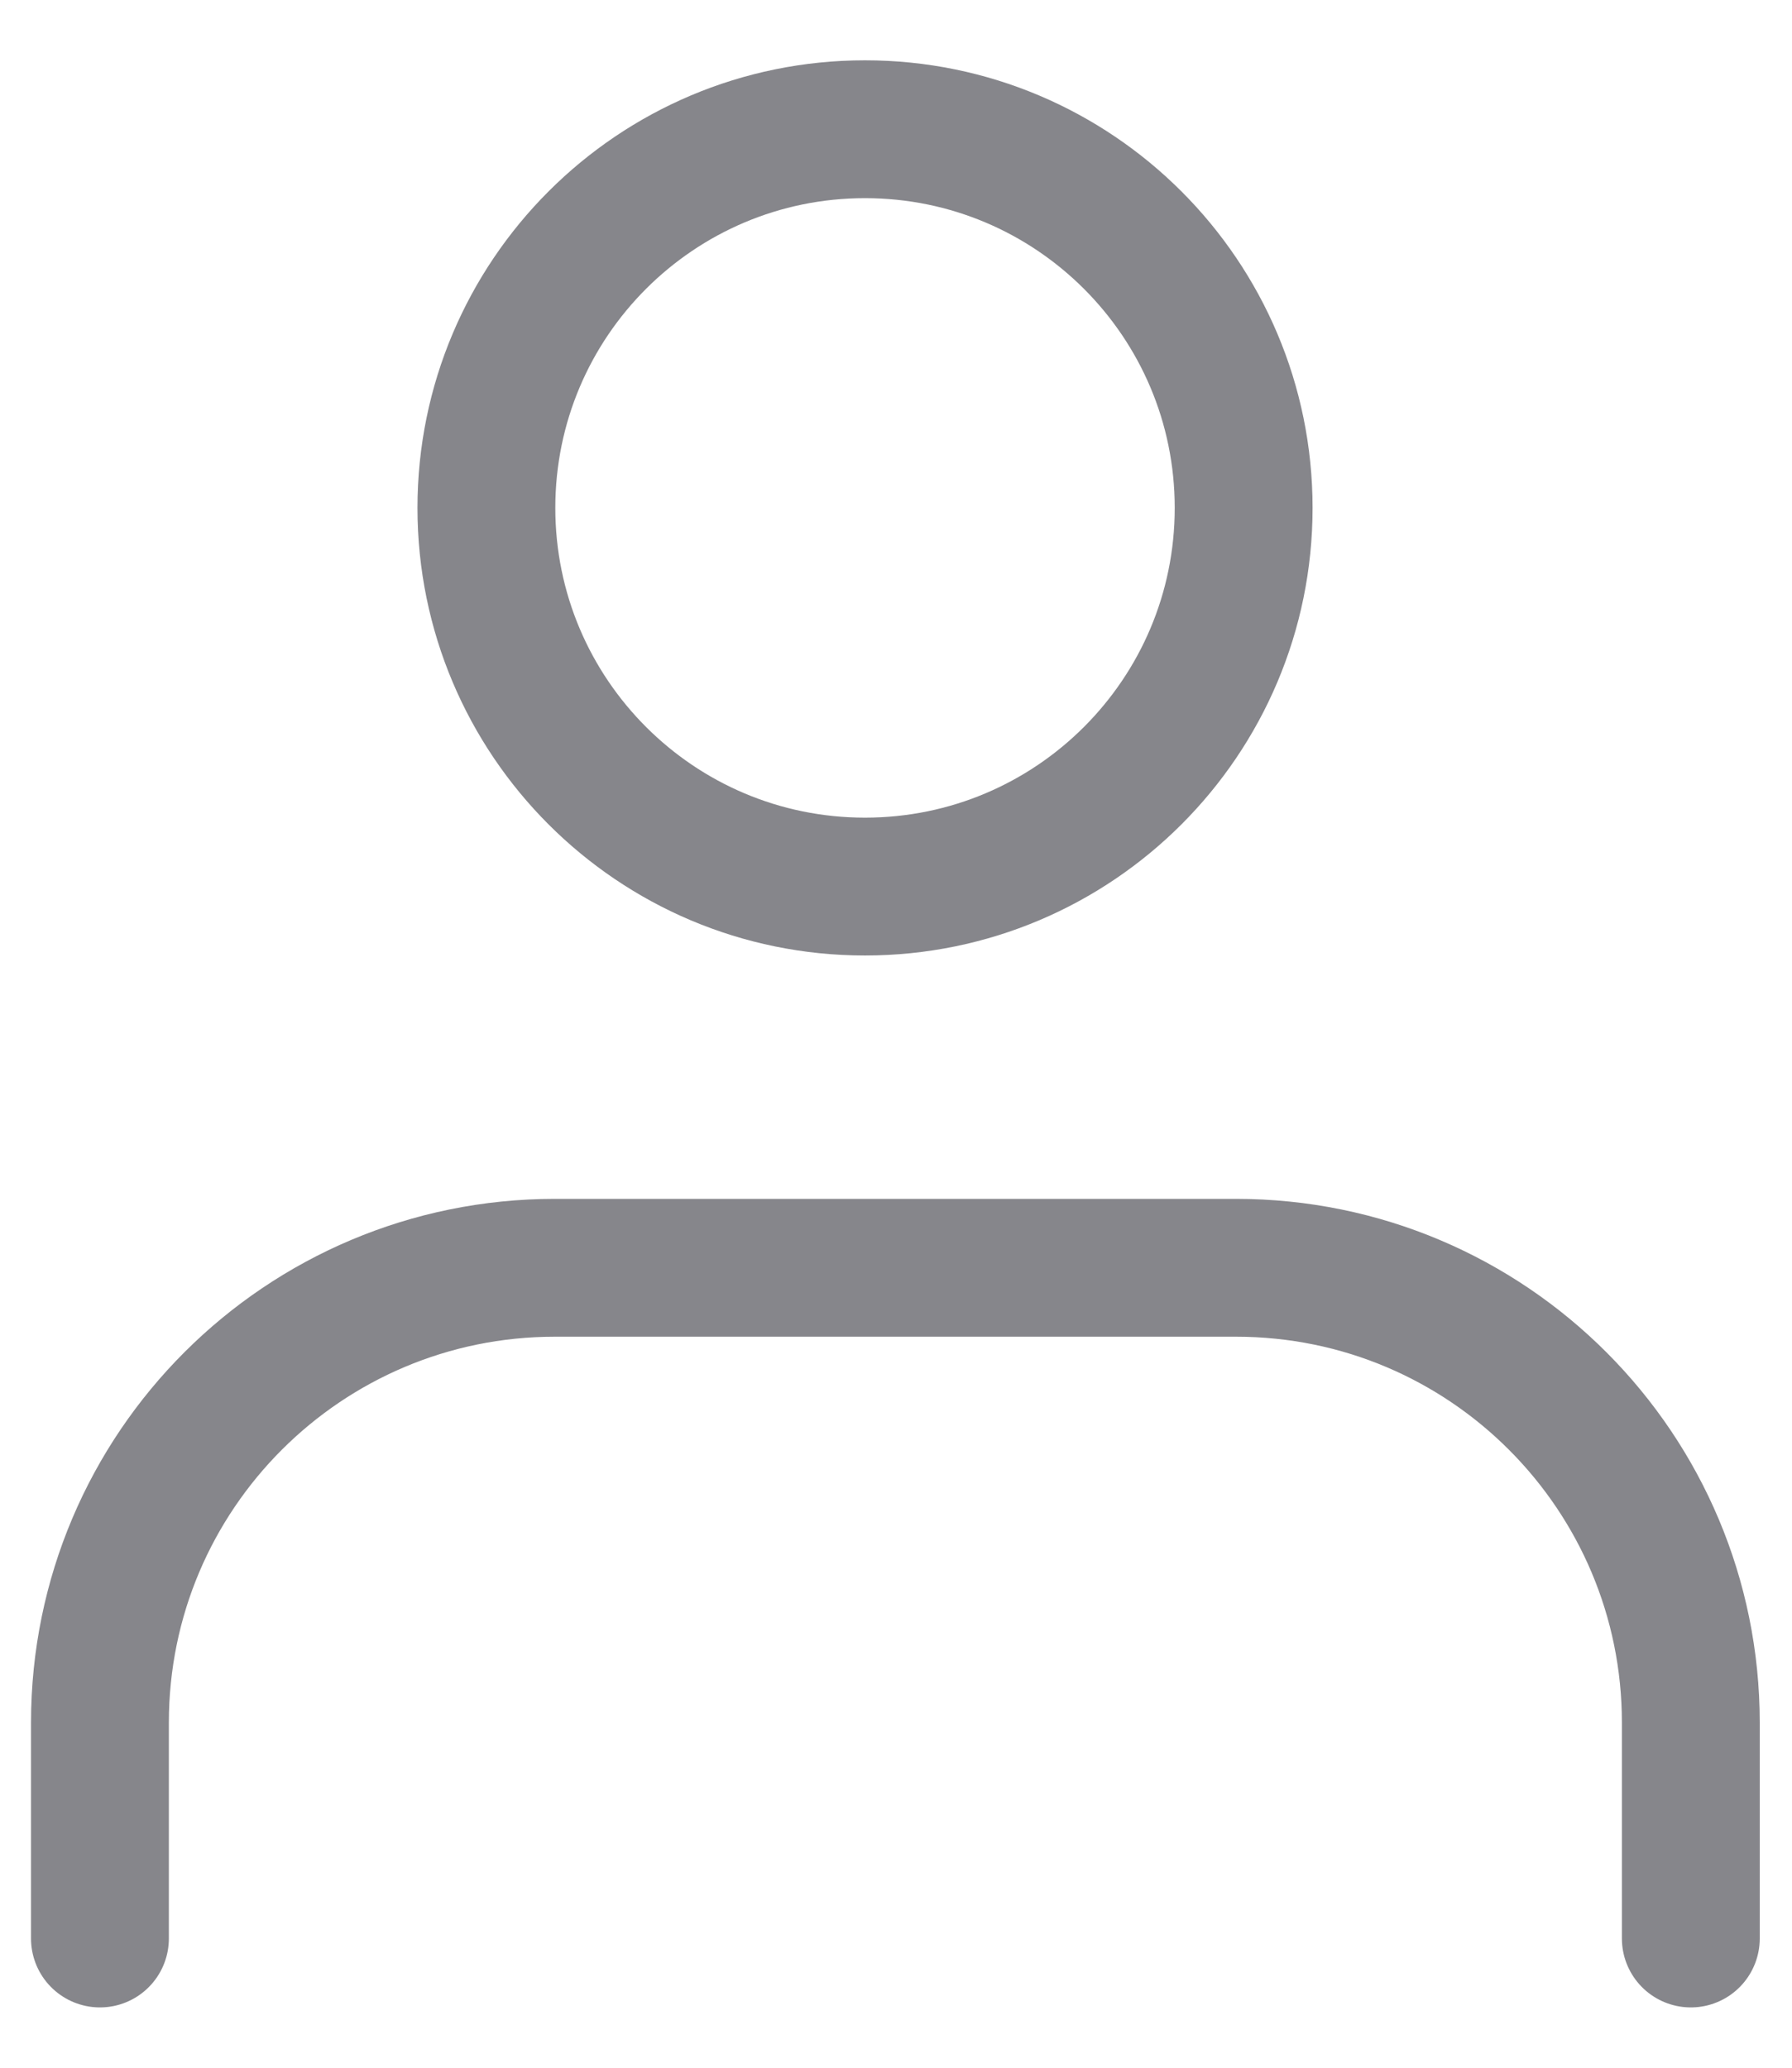 <svg width="26" height="30" viewBox="0 0 26 30" fill="none" xmlns="http://www.w3.org/2000/svg">
<path d="M12.55 12.863C15.584 12.863 18.044 10.403 18.044 7.369C18.044 4.335 15.584 1.875 12.55 1.875C9.516 1.875 7.057 4.335 7.057 7.369C7.057 10.403 9.516 12.863 12.55 12.863Z" stroke="#86868B" stroke-width="2" stroke-linecap="round" stroke-linejoin="round"/>
<path d="M1.45 28.125V24.994C1.45 21.338 4.413 18.394 8.05 18.394H17.932C21.588 18.394 24.532 21.356 24.532 24.994V28.125" stroke="#86868B" stroke-width="2" stroke-linecap="round" stroke-linejoin="round"/>
</svg>
